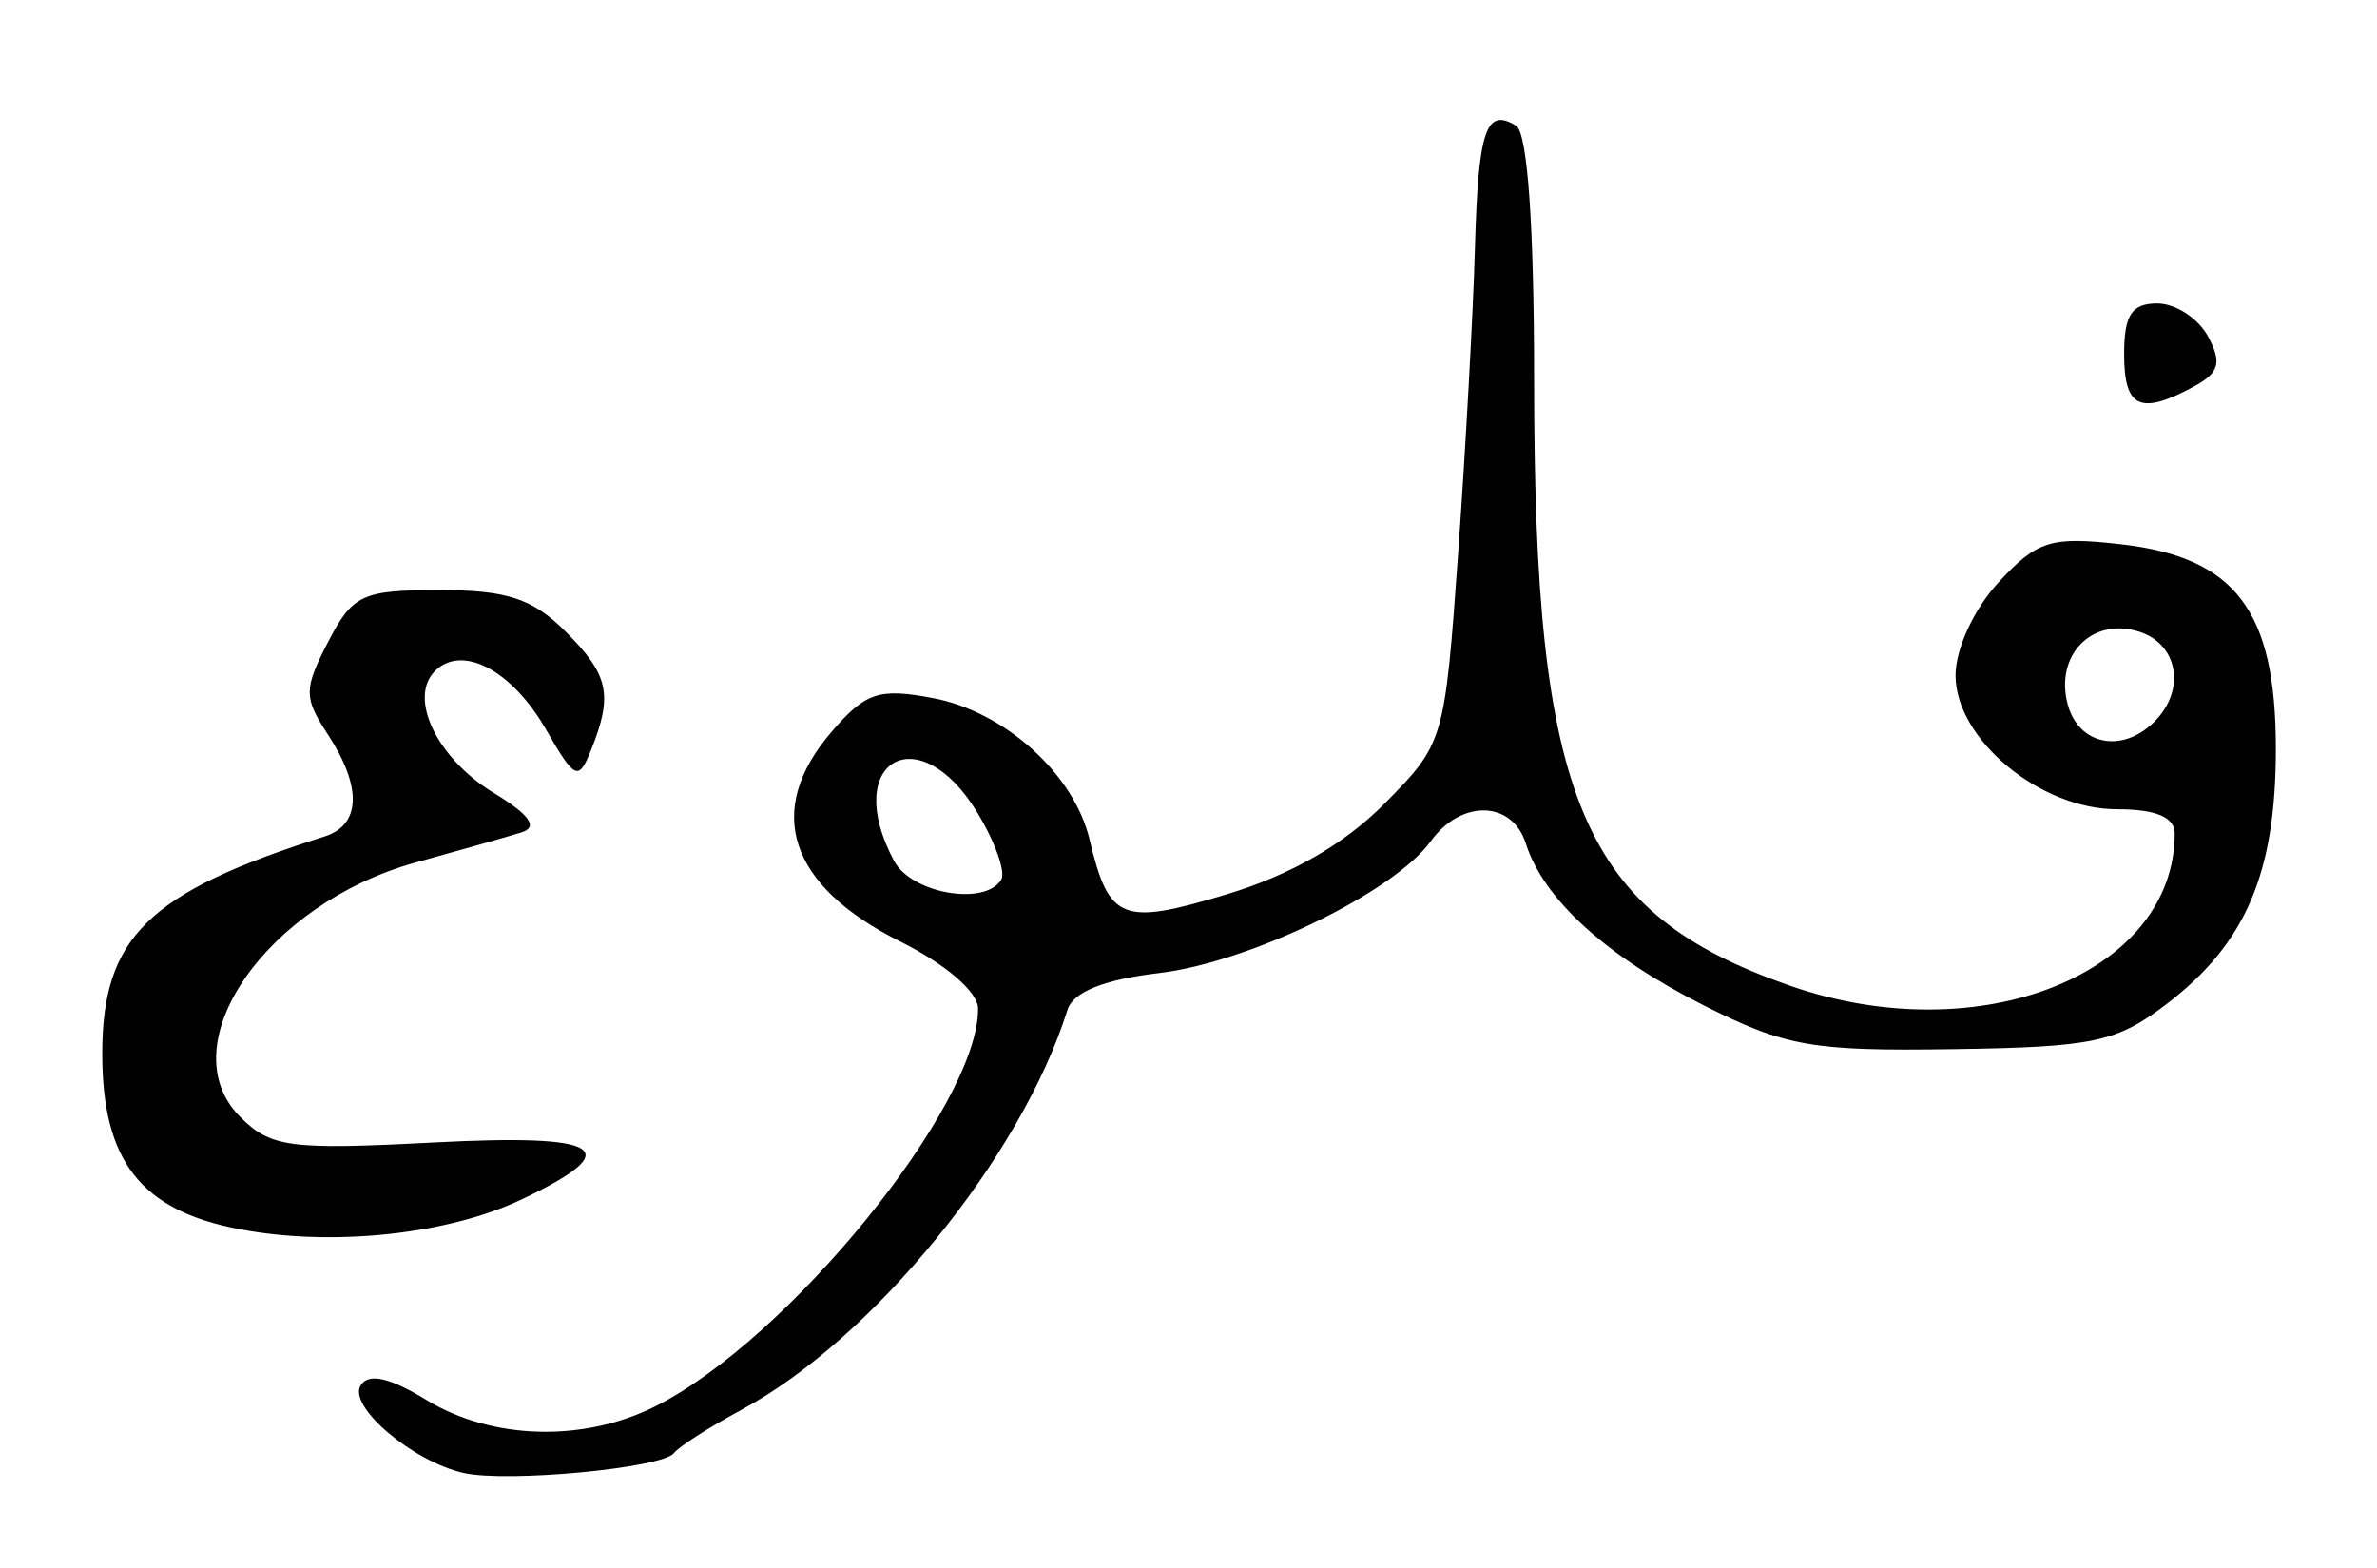 <?xml version="1.0" encoding="UTF-8" standalone="no"?>
<!-- Created with Inkscape (http://www.inkscape.org/) -->

<svg
   version="1.1"
   id="svg92"
   width="188"
   height="124"
   viewBox="0 0 188 124"
   xmlns="http://www.w3.org/2000/svg"
   xmlns:svg="http://www.w3.org/2000/svg">
  <defs
     id="defs96" />
  <g
     id="g98">
    <path
       style="fill:#000000;stroke-width:1.333"
       d="m 36.667,116.488 c -4.054,-0.923 -9.166,-5.268 -8.143,-6.922 0.619,-1.002 2.267,-0.638 5.192,1.145 5.176,3.156 12.385,3.366 18.079,0.526 10.532,-5.254 25.631,-23.848 25.56,-31.476 -0.012,-1.319 -2.549,-3.503 -6.173,-5.312 -8.817,-4.403 -10.763,-10.353 -5.418,-16.567 2.695,-3.133 3.733,-3.481 8,-2.681 5.697,1.069 11.171,6.001 12.407,11.179 1.54,6.451 2.541,6.851 10.864,4.342 5.035,-1.518 9.263,-3.943 12.425,-7.126 4.753,-4.785 4.802,-4.953 5.869,-19.878 0.592,-8.279 1.187,-19.105 1.324,-24.058 0.259,-9.374 0.869,-11.193 3.259,-9.715 0.901,0.557 1.422,7.915 1.422,20.068 0,33.365 3.728,42.191 20.256,47.947 C 156.53,83.165 172,77.036 172,65.913 172,64.624 170.512,64 167.436,64 c -6.088,0 -12.769,-5.541 -12.769,-10.59 0,-2.11 1.463,-5.266 3.421,-7.378 3.044,-3.285 4.104,-3.615 9.623,-2.993 C 176.798,44.063 180,48.275 180,59.203 c 0,9.856 -2.384,15.429 -8.642,20.202 -3.963,3.023 -5.765,3.403 -16.897,3.568 -11.128,0.165 -13.236,-0.205 -19.703,-3.461 -7.721,-3.887 -12.679,-8.395 -14.078,-12.803 -1.082,-3.409 -5.112,-3.506 -7.518,-0.181 -2.924,4.042 -14.332,9.578 -21.484,10.425 -4.378,0.519 -6.806,1.494 -7.251,2.913 -3.641,11.611 -15.379,26.018 -25.761,31.617 -2.567,1.384 -4.978,2.928 -5.358,3.43 -0.903,1.192 -13.206,2.356 -16.642,1.574 z M 79.186,69.572 c 0.372,-0.602 -0.484,-3.002 -1.902,-5.333 -4.642,-7.633 -10.788,-4.033 -6.57,3.849 1.378,2.574 7.171,3.589 8.472,1.485 z M 170.4,57.067 c 2.501,-2.501 1.881,-6.131 -1.215,-7.114 -3.702,-1.175 -6.674,1.831 -5.656,5.722 0.849,3.247 4.314,3.949 6.871,1.392 z M 18.927,97.207 C 11.141,95.724 8.089,91.817 8.089,83.333 c 0,-9.217 3.634,-12.769 17.578,-17.178 2.891,-0.914 2.983,-3.924 0.247,-8.1 -1.896,-2.893 -1.893,-3.56 0.034,-7.286 1.941,-3.753 2.689,-4.102 8.814,-4.102 5.328,0 7.36,0.667 9.966,3.273 3.436,3.436 3.774,5.014 2.013,9.394 -0.988,2.458 -1.269,2.327 -3.573,-1.67 -2.696,-4.677 -6.626,-6.737 -8.767,-4.597 -2.137,2.137 0.165,6.91 4.644,9.635 2.848,1.732 3.539,2.706 2.214,3.122 -1.059,0.333 -4.819,1.403 -8.356,2.377 -11.854,3.267 -19.583,14.452 -13.908,20.127 2.417,2.417 3.933,2.619 15.228,2.028 13.547,-0.709 15.437,0.5 7.038,4.498 -5.857,2.788 -14.995,3.751 -22.334,2.354 z M 168,28 c 0,-3.087 0.598,-4 2.62,-4 1.441,0 3.248,1.175 4.017,2.611 1.122,2.097 0.887,2.884 -1.199,4 C 169.251,32.852 168,32.251 168,28 Z"
       id="path567" />
  </g>
</svg>
